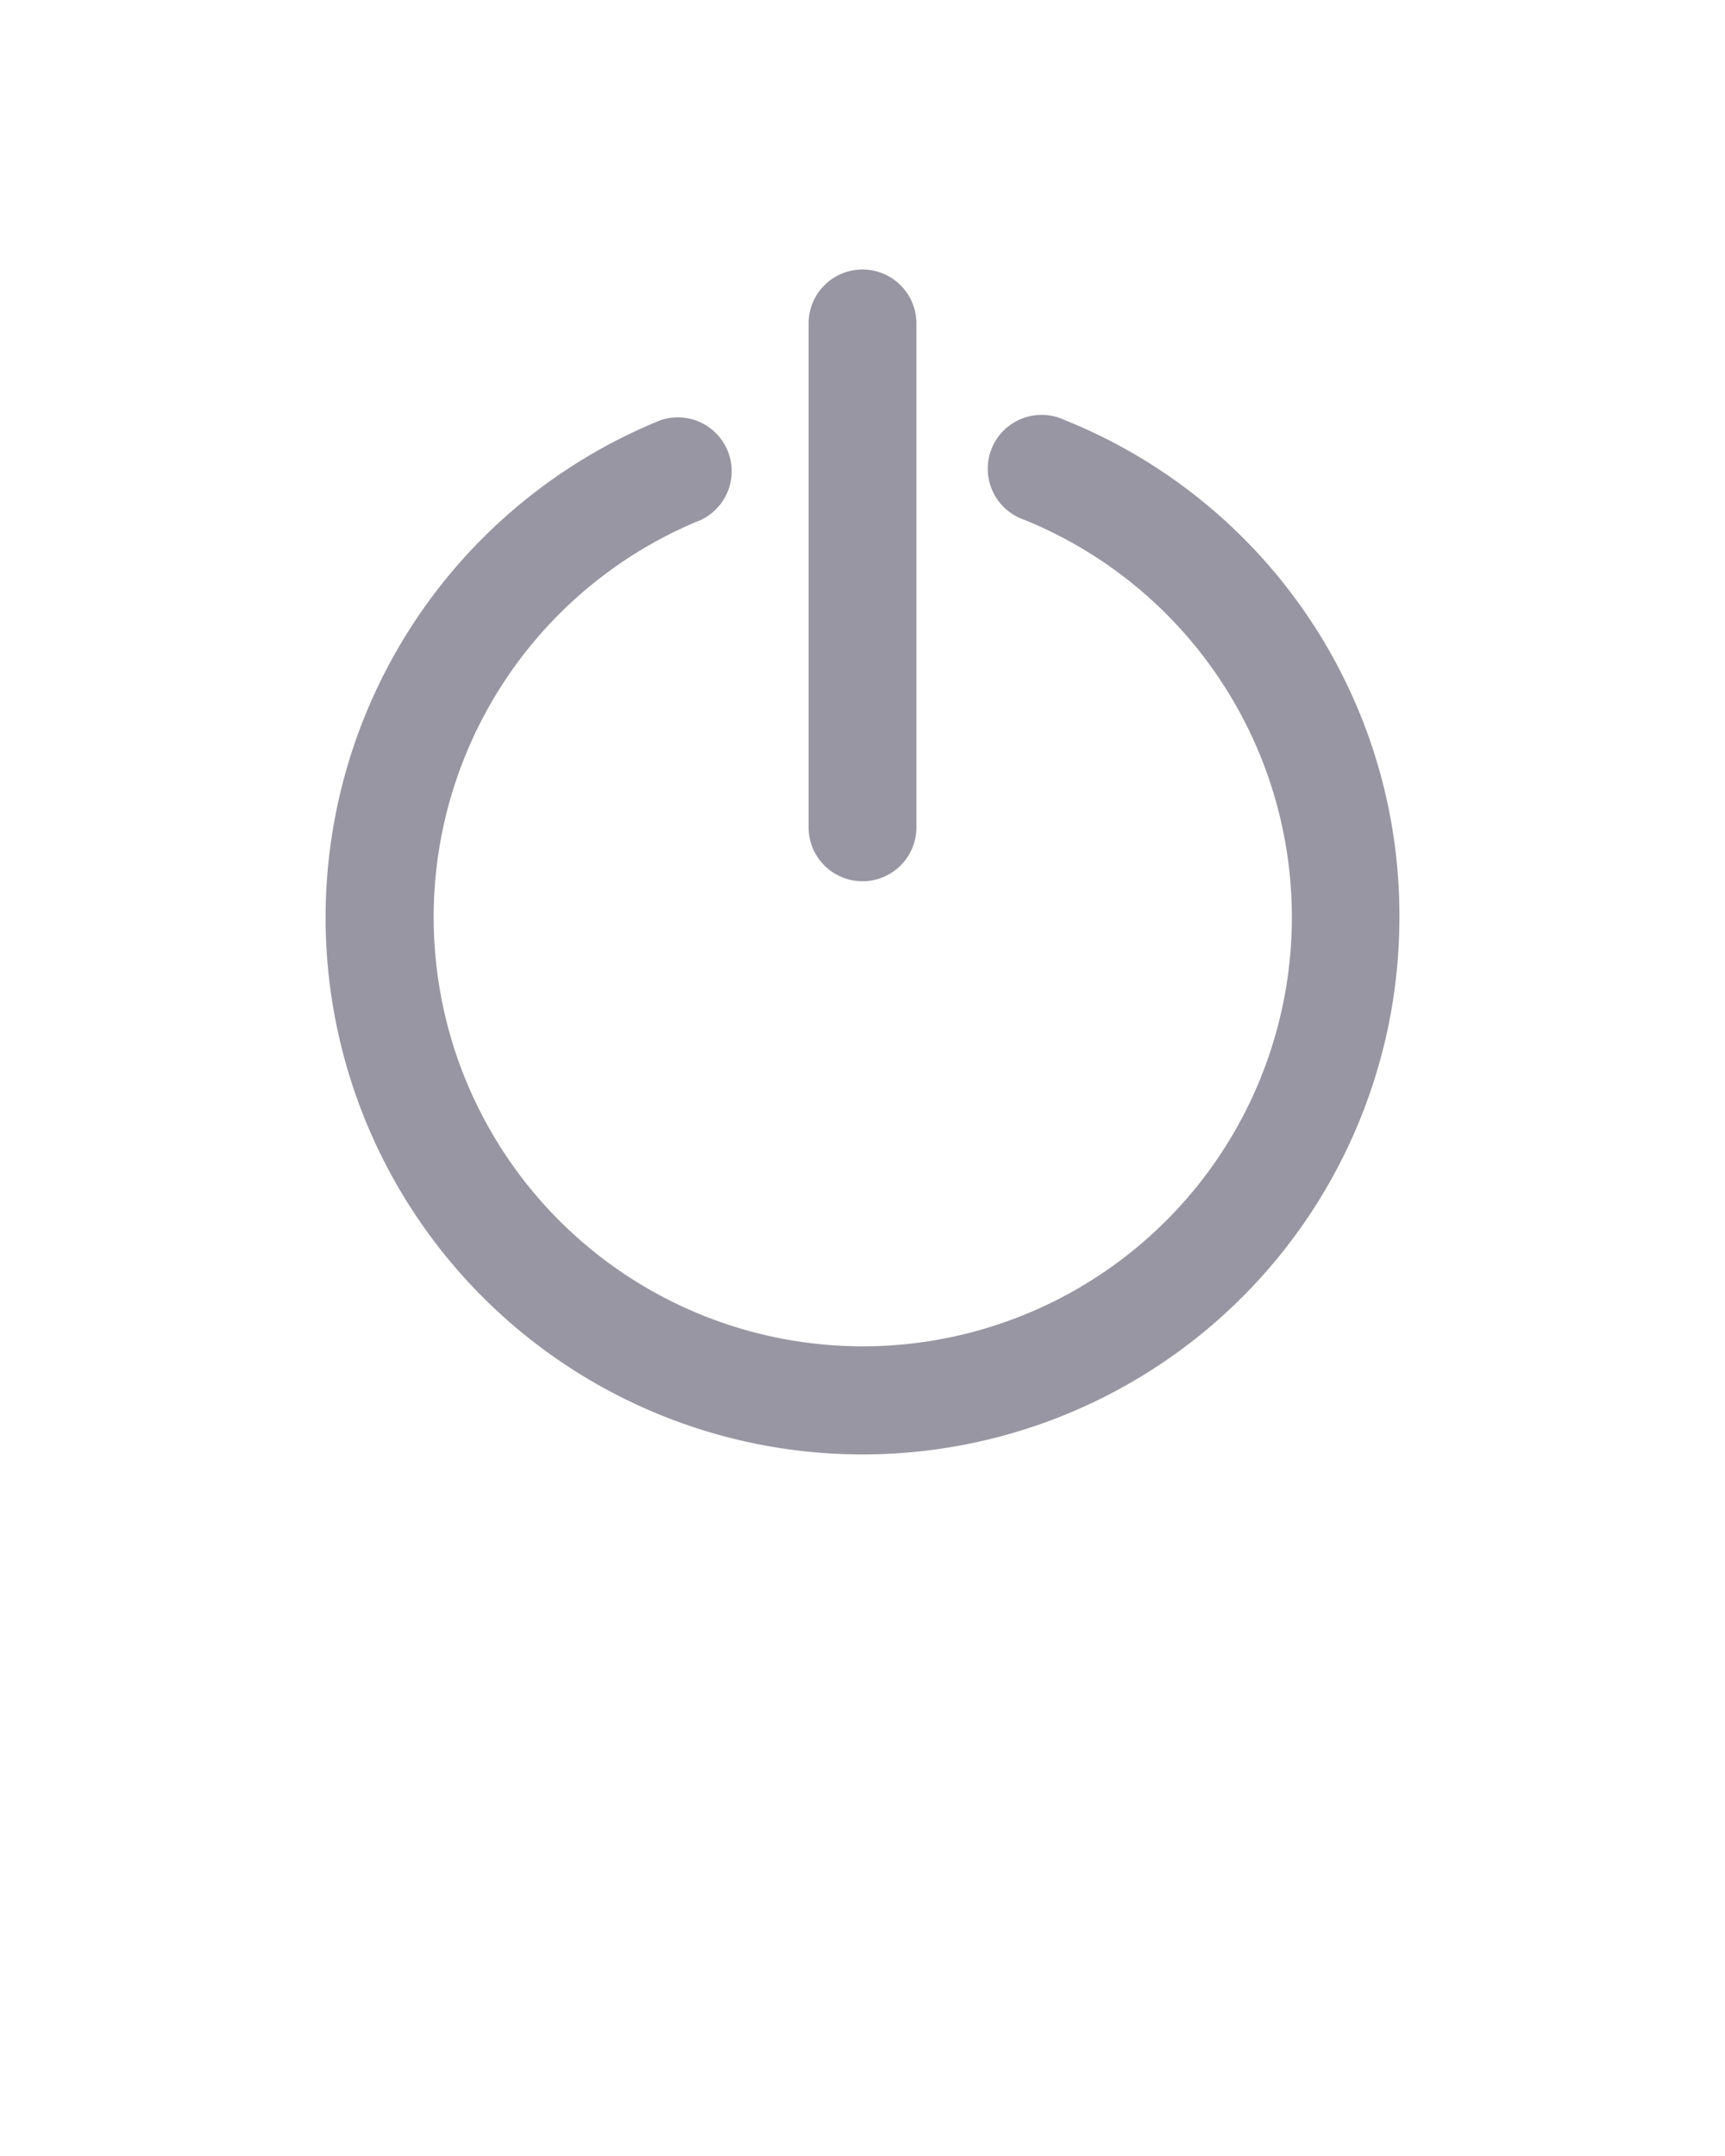 <svg xmlns="http://www.w3.org/2000/svg" viewBox="0 0 64 80" x="0px" y="0px"><title>logout, turn, off, on, power</title><g><path d="M51.92,34A19.92,19.92,0,1,1,24.51,15.59a2,2,0,0,1,1.5,3.7,15.92,15.92,0,1,0,12,0,2,2,0,1,1,1.5-3.7A19.8,19.8,0,0,1,51.92,34ZM32,32.7a2,2,0,0,0,2-2V12a2,2,0,0,0-4,0V30.7A2,2,0,0,0,32,32.7Z" fill="#9996A3"/></g></svg>